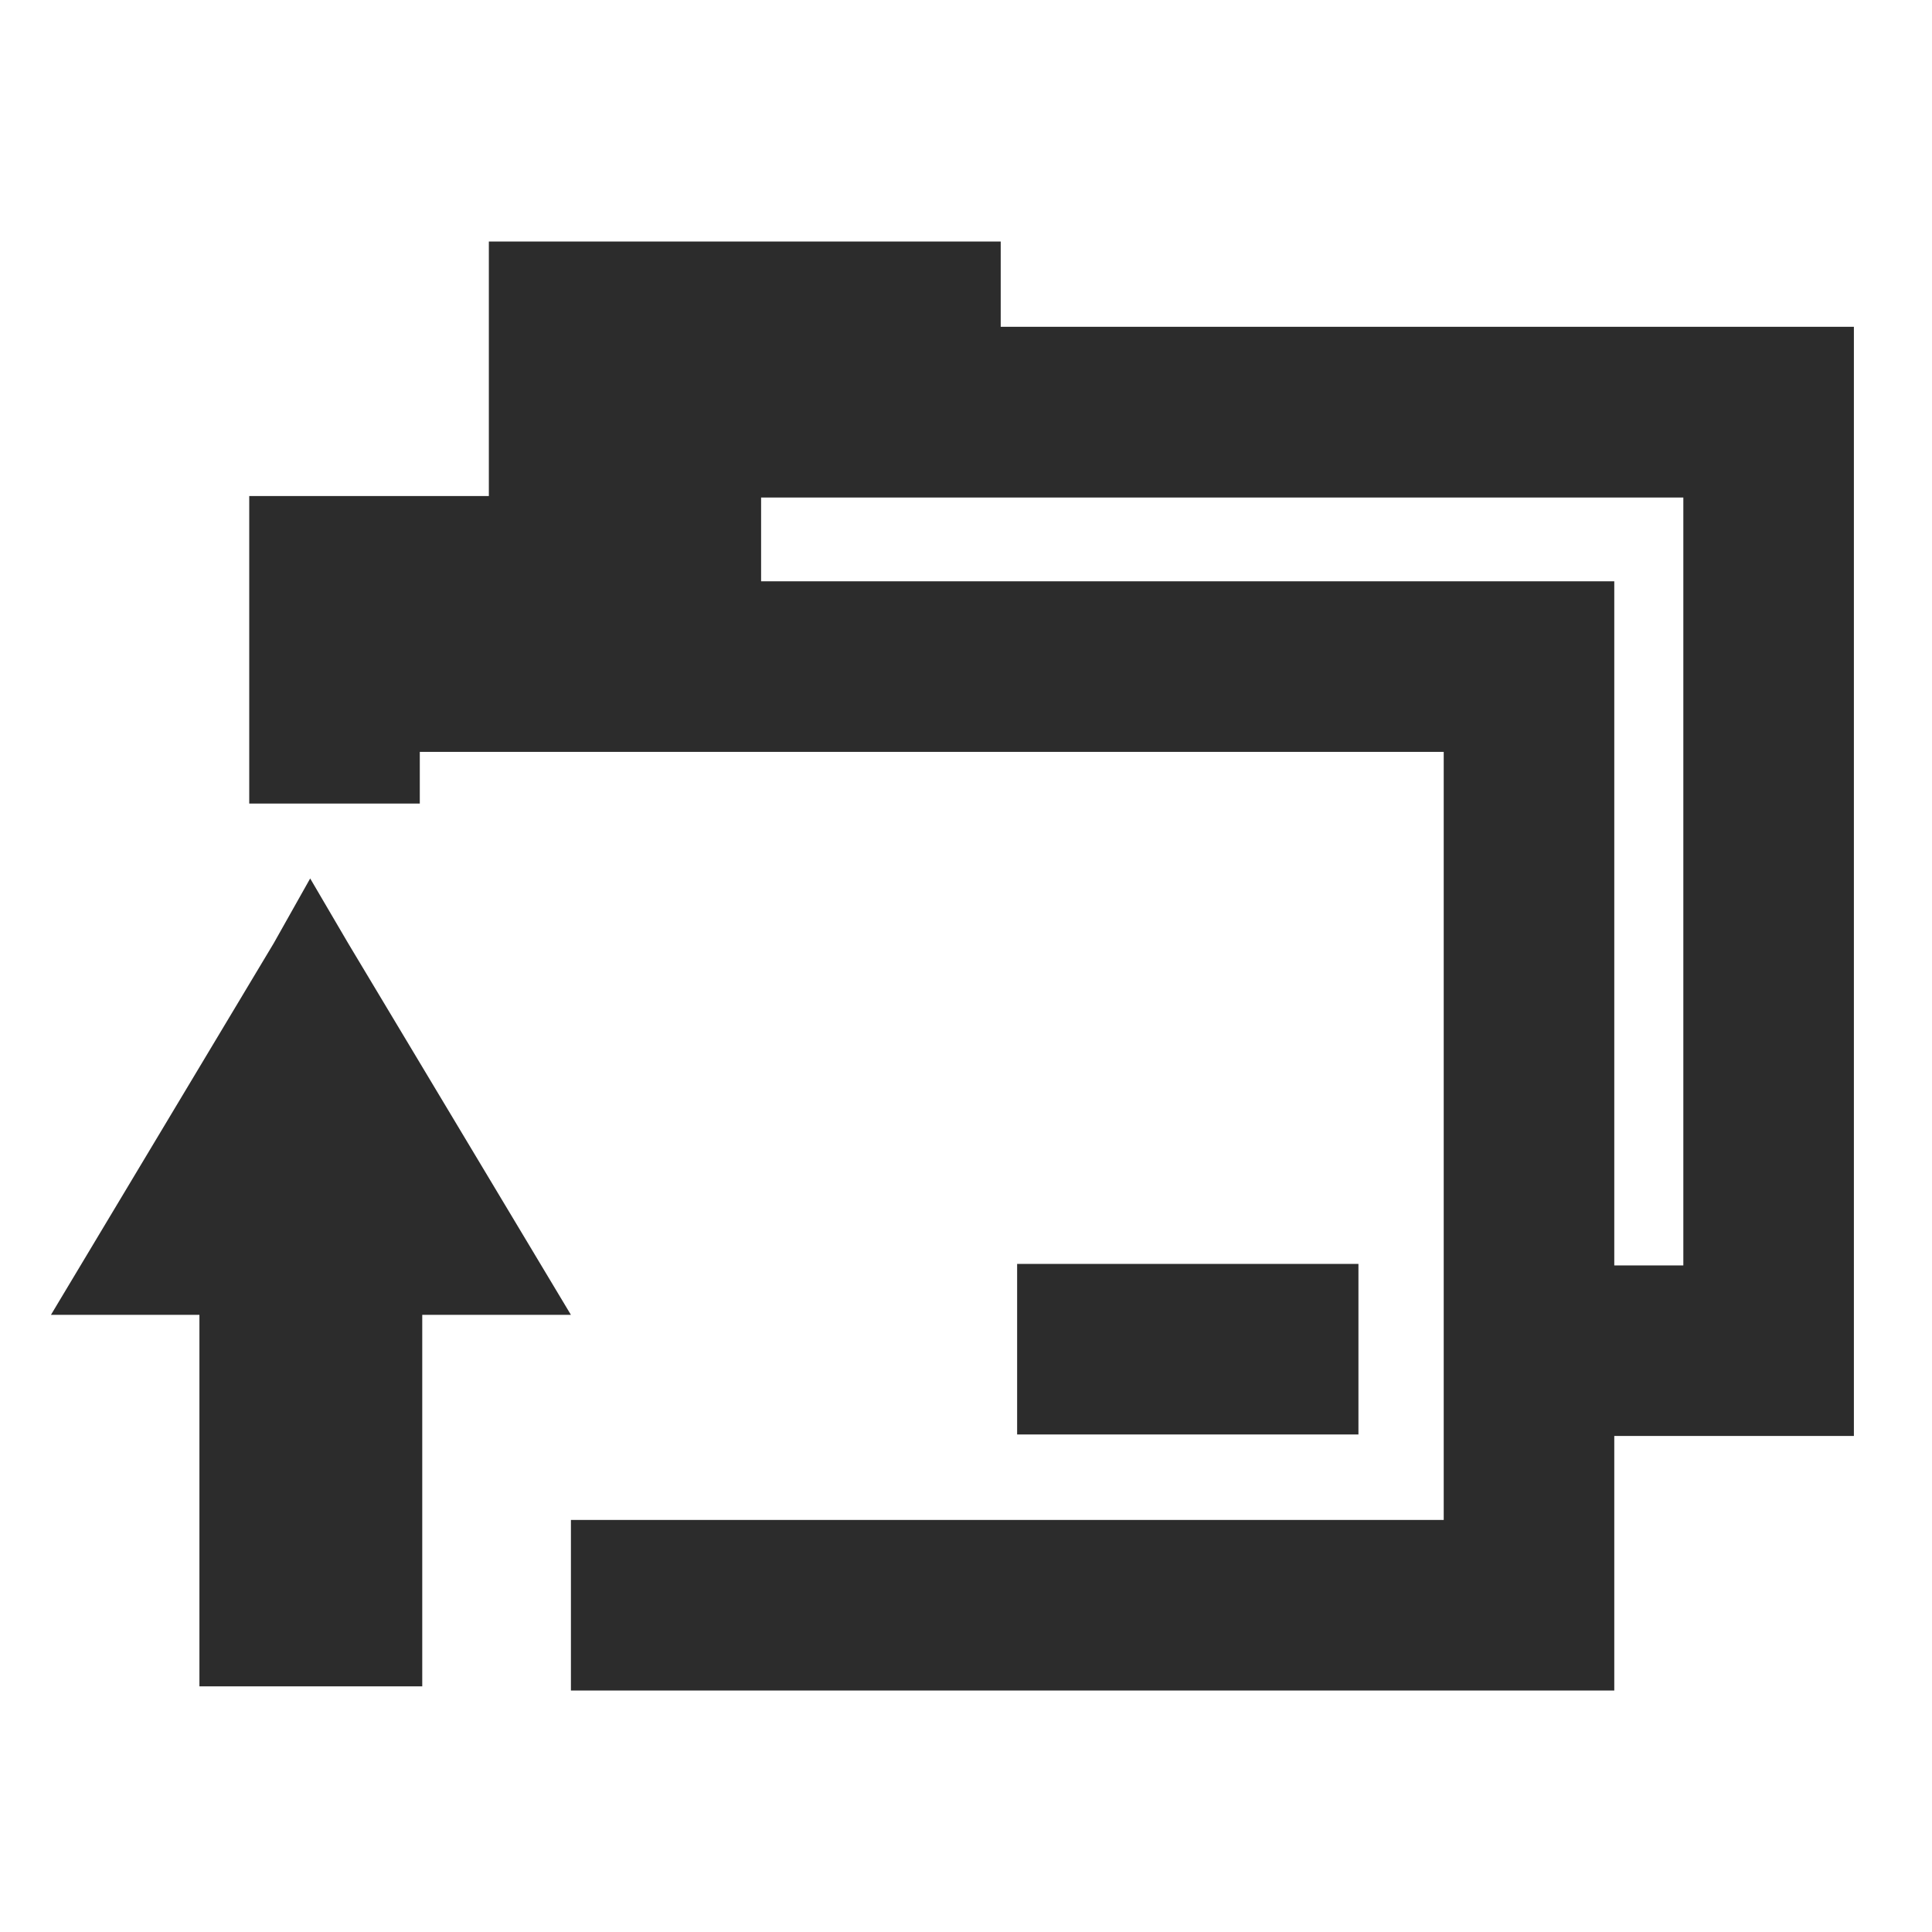 <?xml version="1.0" standalone="no"?><!DOCTYPE svg PUBLIC "-//W3C//DTD SVG 1.1//EN" "http://www.w3.org/Graphics/SVG/1.1/DTD/svg11.dtd"><svg t="1558367216894" class="icon" style="" viewBox="0 0 1024 1024" version="1.1" xmlns="http://www.w3.org/2000/svg" p-id="1598" xmlns:xlink="http://www.w3.org/1999/xlink" width="16" height="16"><defs><style type="text/css"></style></defs><path d="M530.4 173.2V128H259.1v234.1h90.4v-98.4h542.7v407h-71.8v90.4h162.2V173.2z" fill="#2c2c2c" p-id="1599"></path><path d="M184.5 499.9l-20.1-34.3-19.3 34.3L27 696.9h78.7v196.9h118.1V696.9h78.8z" fill="#2c2c2c" p-id="1600"></path><path d="M403.4 308.1v-45.2H132.1V425.9h90.4v-27.4h542.7v407.1H302.6V896h553V308.1z" fill="#2c2c2c" p-id="1601"></path><path d="M539.1 669.9H720v90.4H539.1z" fill="#2c2c2c" p-id="1602"></path></svg>